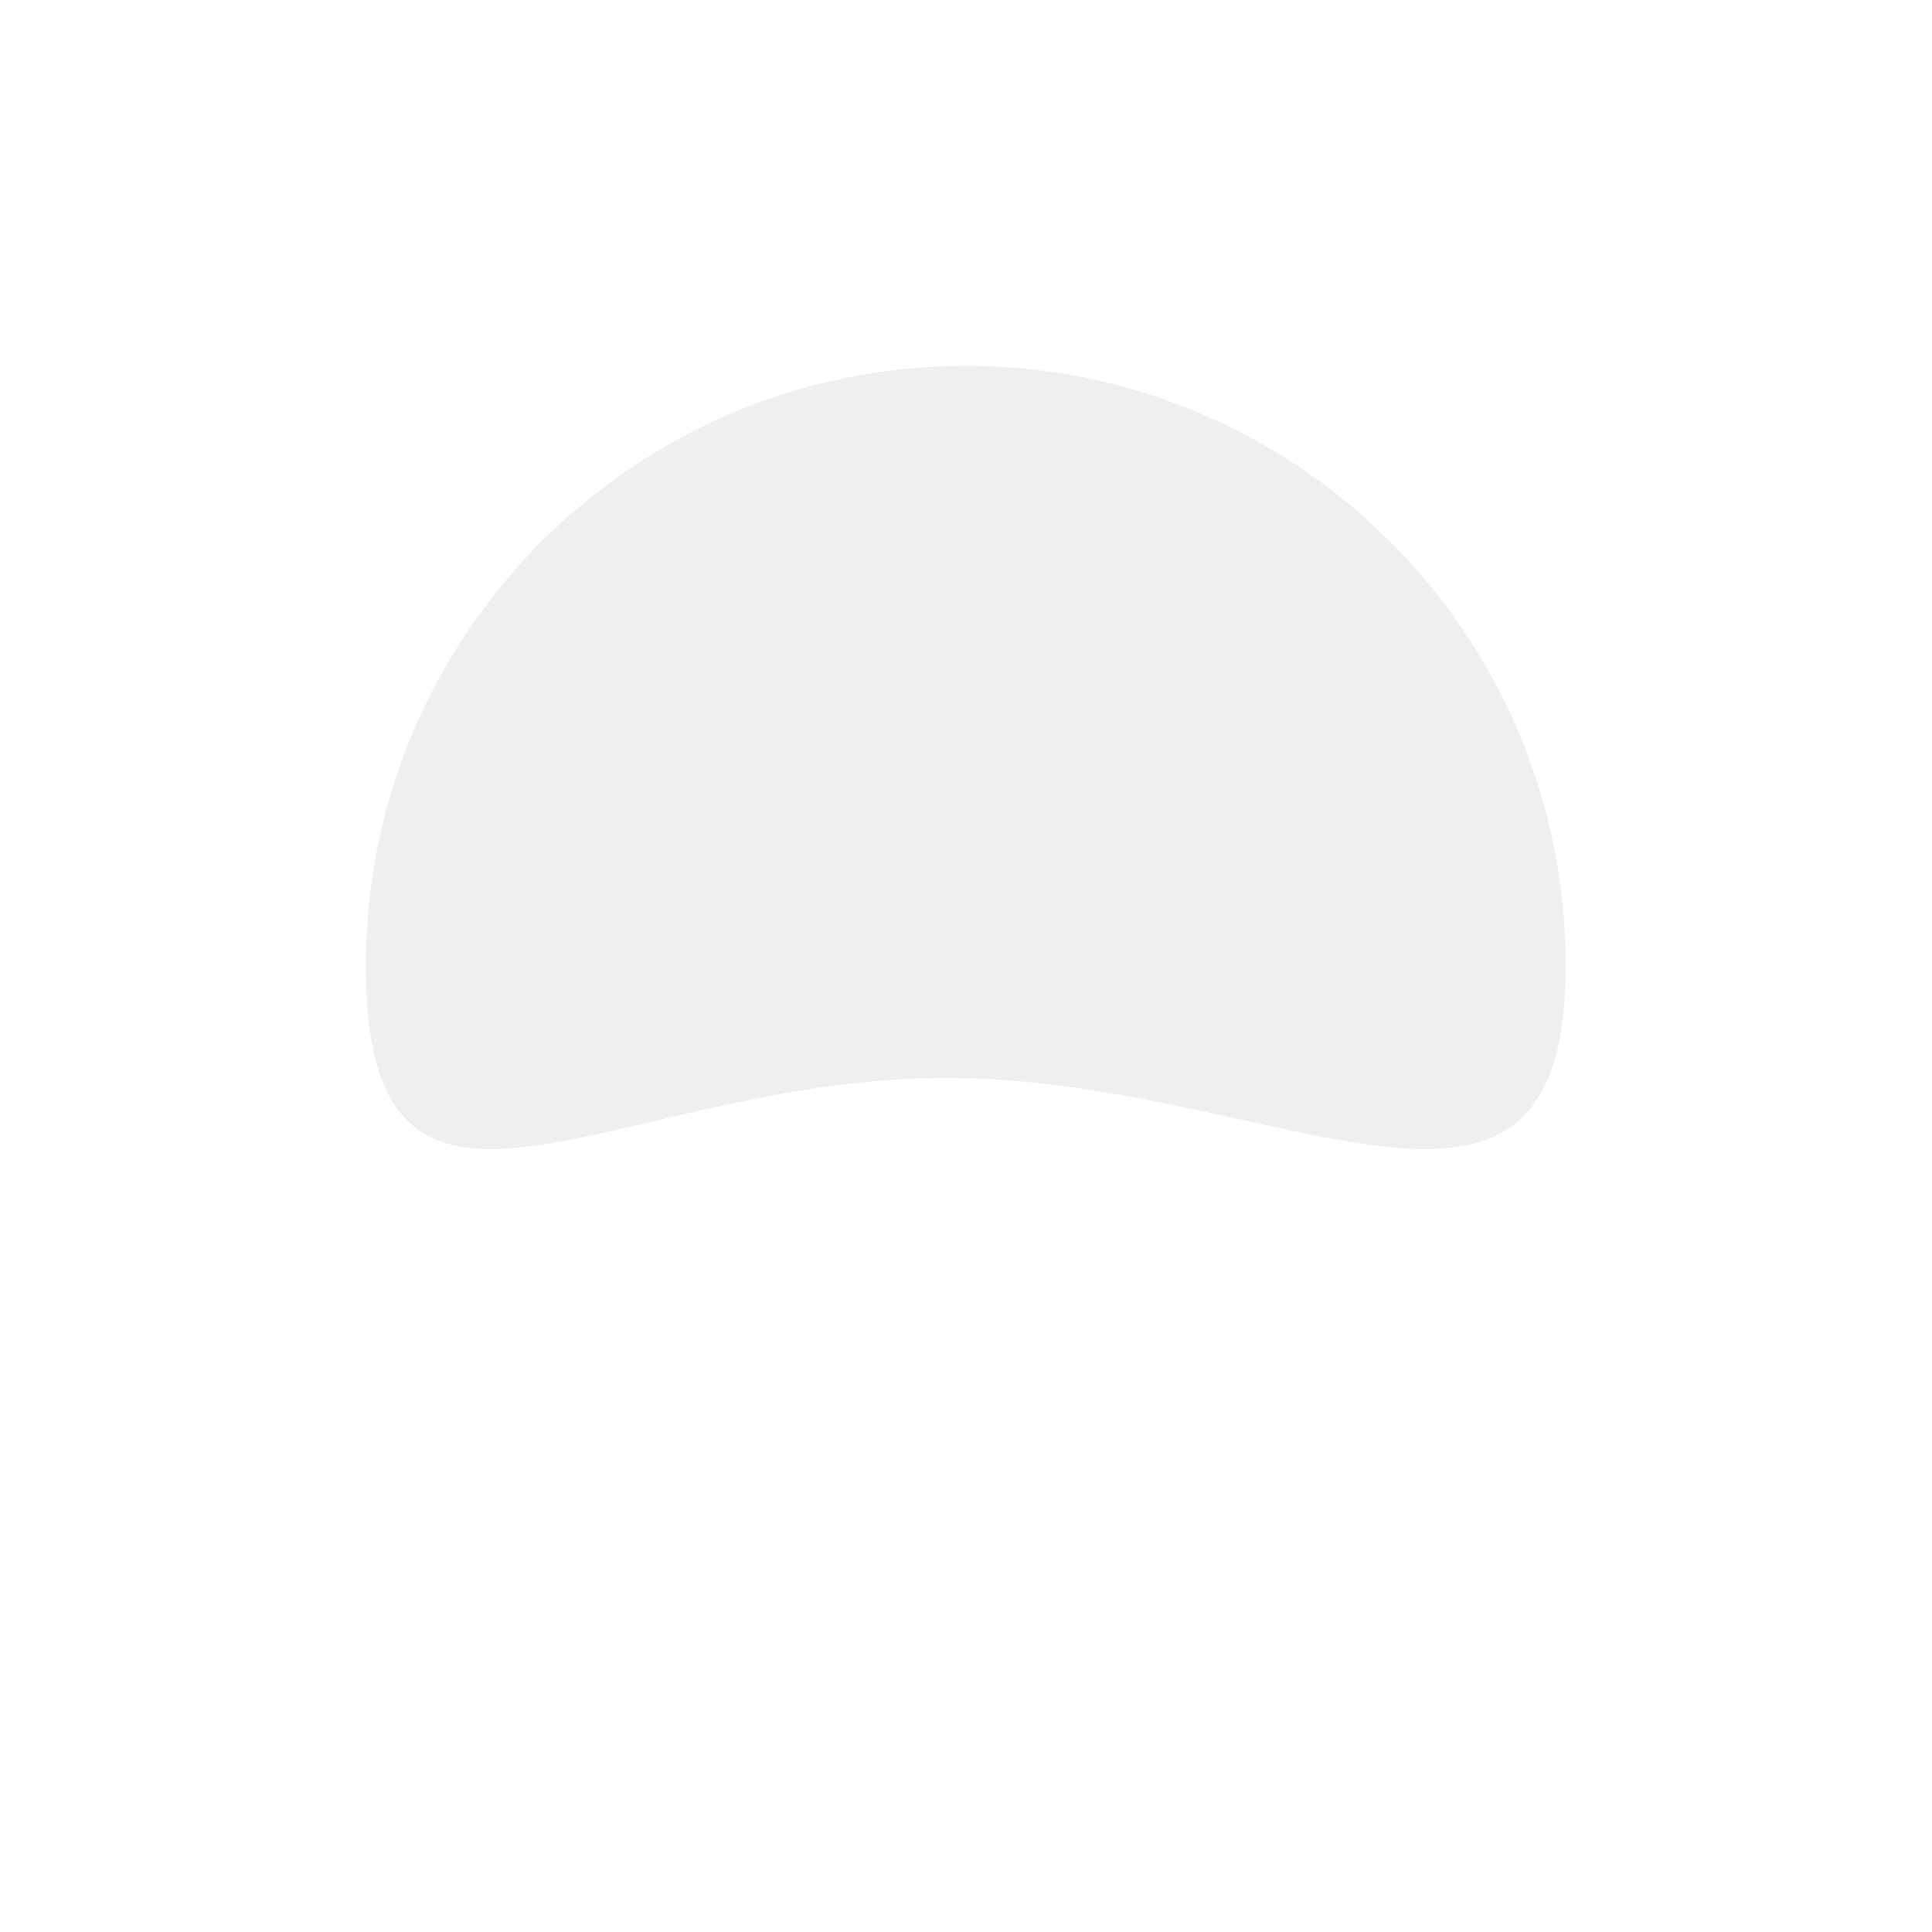 <?xml version="1.0" encoding="UTF-8" standalone="no"?>
<!-- Created with Inkscape (http://www.inkscape.org/) -->

<svg
   xmlns:dc="http://purl.org/dc/elements/1.1/"
   xmlns:cc="http://creativecommons.org/ns#"
   xmlns:rdf="http://www.w3.org/1999/02/22-rdf-syntax-ns#"
   xmlns:svg="http://www.w3.org/2000/svg"
   xmlns="http://www.w3.org/2000/svg"
   xmlns:sodipodi="http://sodipodi.sourceforge.net/DTD/sodipodi-0.dtd"
   xmlns:inkscape="http://www.inkscape.org/namespaces/inkscape"
   width="25"
   height="25"
   id="svg4603"
   version="1.1"
   inkscape:version="0.48.2 r9819"
   sodipodi:docname="smoke.svg"
   inkscape:export-filename="C:\Users\Jake\Documents\FlashDevelop\Cold\lib\art\particles\smoke.png"
   inkscape:export-xdpi="90"
   inkscape:export-ydpi="90">
  <defs
     id="defs4605">
    <filter
       inkscape:collect="always"
       id="filter5125"
       x="-0.454"
       width="1.908"
       y="-0.454"
       height="1.908">
      <feGaussianBlur
         inkscape:collect="always"
         stdDeviation="5.469"
         id="feGaussianBlur5127" />
    </filter>
  </defs>
  <sodipodi:namedview
     id="base"
     pagecolor="#ffffff"
     bordercolor="#666666"
     borderopacity="1.0"
     inkscape:pageopacity="0.0"
     inkscape:pageshadow="2"
     inkscape:zoom="7.9195959"
     inkscape:cx="-8.5375292"
     inkscape:cy="11.867753"
     inkscape:document-units="px"
     inkscape:current-layer="layer1"
     showgrid="false"
     inkscape:window-width="1440"
     inkscape:window-height="838"
     inkscape:window-x="-8"
     inkscape:window-y="-8"
     inkscape:window-maximized="1" />
  <g
     inkscape:label="Layer 1"
     inkscape:groupmode="layer"
     id="layer1"
     transform="translate(0,-1027.362)">
    <path
       transform="matrix(0.537,0,0,0.537,2.089,1028.299)"
       style="opacity:0.248;fill:#000000;fill-opacity:1;stroke:none;filter:url(#filter5125)"
       d="m 33.84,21.528 c 0,7.985 -6.943,2.703 -14.928,2.703 -7.985,0 -13.988,5.281 -13.988,-2.703 0,-7.985 6.473,-14.458 14.458,-14.458 7.985,0 14.458,6.473 14.458,14.458 z"
       id="path4611"
       inkscape:connector-curvature="0"
       sodipodi:nodetypes="sssss" />
  </g>
</svg>
